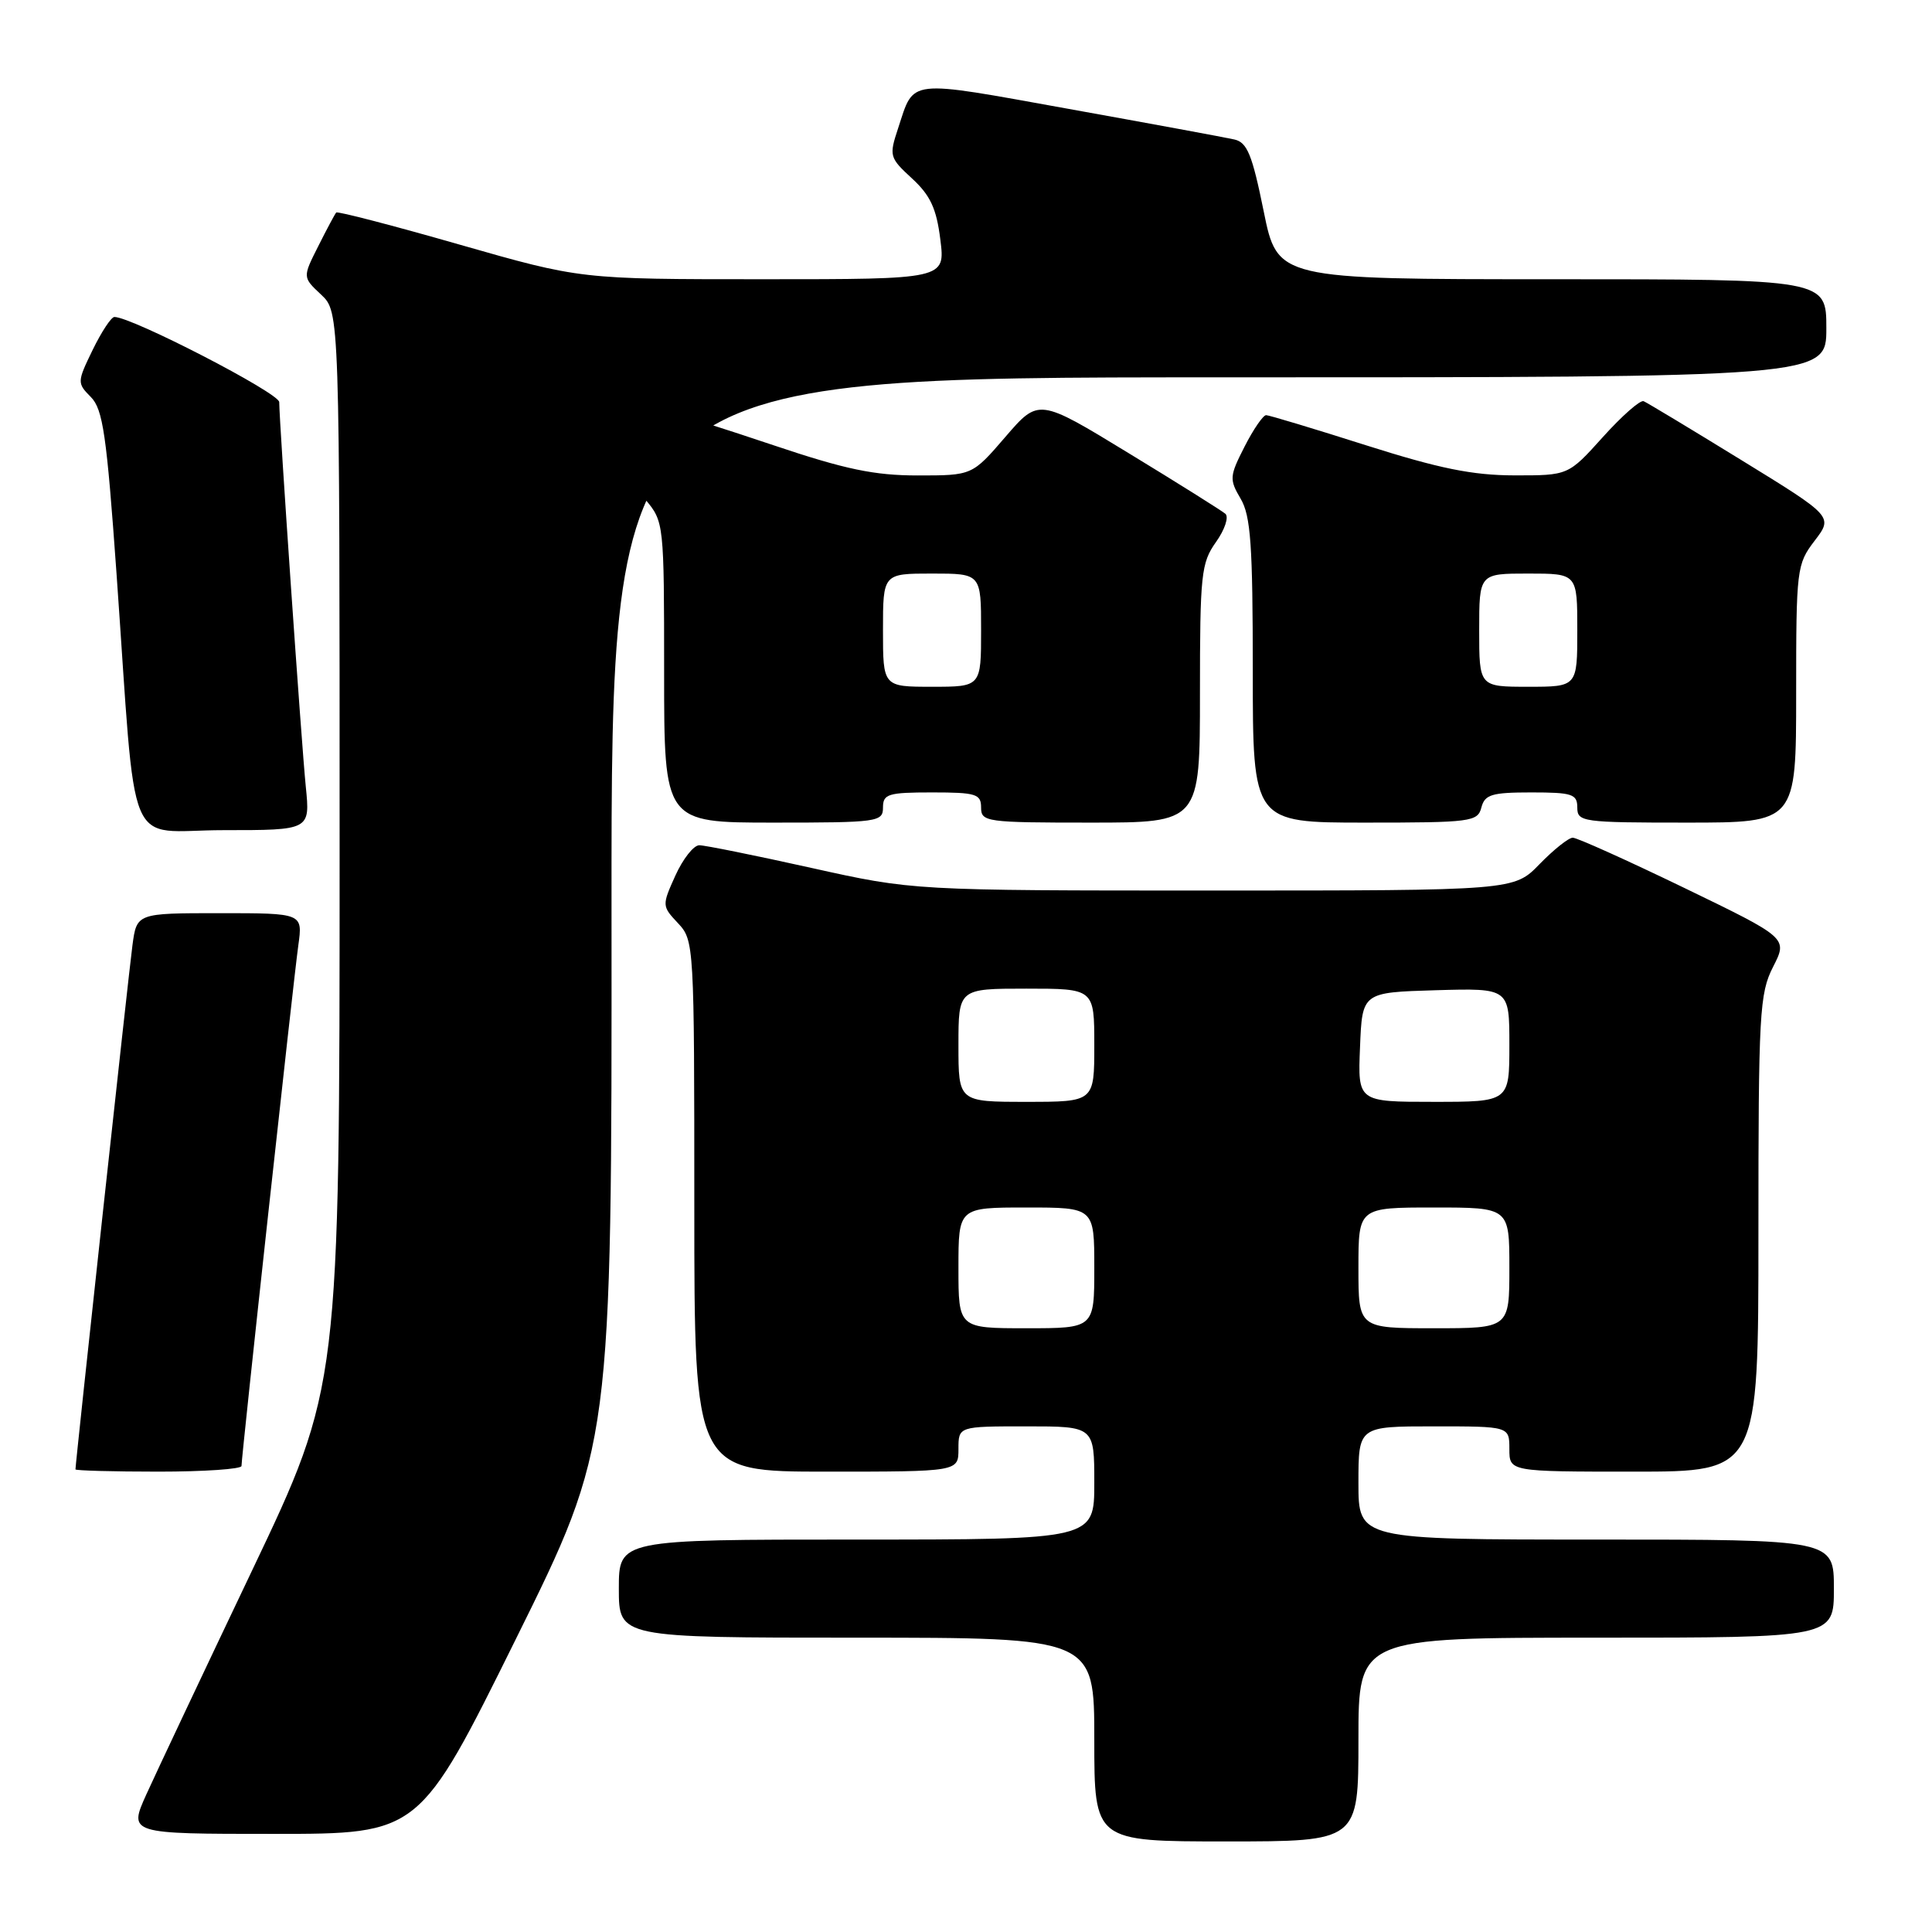 <?xml version="1.0" encoding="UTF-8" standalone="no"?>
<!DOCTYPE svg PUBLIC "-//W3C//DTD SVG 1.1//EN" "http://www.w3.org/Graphics/SVG/1.1/DTD/svg11.dtd" >
<svg xmlns="http://www.w3.org/2000/svg" xmlns:xlink="http://www.w3.org/1999/xlink" version="1.1" viewBox="0 0 256 256">
 <g >
 <path fill="currentColor"
d=" M 180.00 230.50 C 180.00 217.00 180.00 217.00 211.50 217.00 C 243.00 217.00 243.00 217.00 243.00 210.50 C 243.00 204.00 243.00 204.00 211.50 204.00 C 180.00 204.00 180.00 204.00 180.00 196.50 C 180.00 189.00 180.00 189.00 190.00 189.00 C 200.00 189.00 200.00 189.00 200.00 192.00 C 200.00 195.00 200.00 195.00 216.50 195.00 C 233.00 195.00 233.00 195.00 233.00 163.46 C 233.00 134.18 233.14 131.65 234.95 128.10 C 236.89 124.29 236.89 124.29 223.15 117.64 C 215.60 113.99 208.96 111.00 208.40 111.00 C 207.85 111.00 205.87 112.58 204.00 114.50 C 200.61 118.00 200.61 118.00 160.80 118.00 C 120.99 118.00 120.99 118.00 107.50 115.00 C 100.08 113.35 93.40 112.00 92.66 112.00 C 91.91 112.00 90.49 113.81 89.49 116.02 C 87.70 119.98 87.71 120.06 89.84 122.33 C 91.97 124.60 92.00 125.14 92.00 159.81 C 92.00 195.00 92.00 195.00 109.50 195.00 C 127.00 195.00 127.00 195.00 127.00 192.00 C 127.00 189.00 127.00 189.00 136.00 189.00 C 145.00 189.00 145.00 189.00 145.00 196.50 C 145.00 204.00 145.00 204.00 113.50 204.00 C 82.00 204.00 82.00 204.00 82.00 210.50 C 82.00 217.00 82.00 217.00 113.50 217.00 C 145.00 217.00 145.00 217.00 145.00 230.50 C 145.00 244.00 145.00 244.00 162.50 244.00 C 180.00 244.00 180.00 244.00 180.00 230.50 Z  M 68.32 217.25 C 81.07 191.50 81.07 191.50 81.03 120.75 C 81.00 50.00 81.00 50.00 161.50 50.00 C 242.00 50.00 242.00 50.00 242.00 43.50 C 242.00 37.00 242.00 37.00 205.64 37.00 C 169.27 37.00 169.27 37.00 167.44 27.97 C 165.92 20.48 165.26 18.86 163.55 18.48 C 162.42 18.22 152.55 16.40 141.61 14.43 C 119.96 10.53 121.18 10.39 119.00 17.01 C 117.79 20.66 117.86 20.90 120.85 23.65 C 123.28 25.89 124.09 27.63 124.60 31.75 C 125.26 37.00 125.26 37.00 101.09 37.00 C 76.93 37.00 76.93 37.00 60.89 32.41 C 52.07 29.88 44.72 27.97 44.55 28.16 C 44.38 28.35 43.31 30.35 42.17 32.62 C 40.09 36.74 40.09 36.74 42.55 39.04 C 45.00 41.35 45.00 41.35 45.00 112.55 C 45.00 183.75 45.00 183.75 33.39 208.12 C 27.00 221.53 20.71 234.86 19.40 237.75 C 17.03 243.00 17.03 243.00 36.30 243.00 C 55.57 243.00 55.57 243.00 68.32 217.25 Z  M 32.00 194.25 C 32.00 192.96 38.90 129.73 39.53 125.25 C 40.12 121.00 40.12 121.00 29.12 121.00 C 18.12 121.00 18.12 121.00 17.55 125.25 C 17.06 128.87 10.00 193.83 10.00 194.70 C 10.00 194.86 14.95 195.00 21.00 195.00 C 27.05 195.00 32.00 194.66 32.00 194.25 Z  M 40.52 104.25 C 39.94 98.49 37.00 55.92 37.00 53.28 C 37.00 52.08 17.48 42.00 15.16 42.00 C 14.74 42.00 13.45 43.96 12.28 46.36 C 10.21 50.62 10.21 50.76 12.04 52.61 C 13.64 54.23 14.13 57.61 15.44 76.00 C 18.15 114.17 16.41 110.00 29.63 110.00 C 41.10 110.00 41.10 110.00 40.52 104.25 Z  M 117.00 107.00 C 117.00 105.21 117.67 105.00 123.50 105.00 C 129.33 105.00 130.00 105.21 130.00 107.00 C 130.00 108.91 130.67 109.00 144.50 109.00 C 159.00 109.00 159.00 109.00 159.00 91.90 C 159.00 76.08 159.16 74.59 161.12 71.83 C 162.29 70.19 162.85 68.50 162.37 68.08 C 161.89 67.67 156.13 64.05 149.56 60.05 C 137.63 52.77 137.63 52.77 133.22 57.89 C 128.82 63.00 128.82 63.00 121.61 63.00 C 115.86 63.00 112.01 62.20 102.50 59.00 C 95.95 56.80 90.27 55.00 89.88 55.00 C 89.49 55.00 87.80 56.87 86.12 59.15 C 83.07 63.30 83.07 63.30 85.54 66.22 C 87.97 69.12 88.00 69.36 88.00 89.08 C 88.00 109.00 88.00 109.00 102.50 109.00 C 116.33 109.00 117.00 108.91 117.00 107.00 Z  M 196.29 107.00 C 196.74 105.28 197.65 105.00 202.91 105.00 C 208.33 105.00 209.00 105.22 209.00 107.00 C 209.00 108.91 209.67 109.00 223.50 109.00 C 238.00 109.00 238.00 109.00 238.00 91.93 C 238.00 75.36 238.07 74.77 240.45 71.65 C 242.90 68.44 242.90 68.44 230.75 60.97 C 224.07 56.86 218.24 53.35 217.79 53.16 C 217.34 52.97 214.91 55.11 212.39 57.91 C 207.81 63.00 207.81 63.00 200.66 62.99 C 195.10 62.98 190.70 62.08 181.00 59.00 C 174.12 56.81 168.17 55.02 167.77 55.01 C 167.37 55.01 166.08 56.88 164.91 59.18 C 162.91 63.10 162.88 63.52 164.39 66.08 C 165.73 68.35 166.00 72.22 166.00 88.90 C 166.00 109.00 166.00 109.00 180.88 109.00 C 194.93 109.00 195.80 108.89 196.29 107.00 Z  M 127.00 168.00 C 127.00 160.00 127.00 160.00 136.00 160.00 C 145.00 160.00 145.00 160.00 145.00 168.00 C 145.00 176.00 145.00 176.00 136.00 176.00 C 127.00 176.00 127.00 176.00 127.00 168.00 Z  M 180.00 168.00 C 180.00 160.00 180.00 160.00 190.00 160.00 C 200.00 160.00 200.00 160.00 200.00 168.00 C 200.00 176.00 200.00 176.00 190.00 176.00 C 180.00 176.00 180.00 176.00 180.00 168.00 Z  M 127.00 138.50 C 127.00 131.00 127.00 131.00 136.00 131.00 C 145.00 131.00 145.00 131.00 145.00 138.50 C 145.00 146.00 145.00 146.00 136.00 146.00 C 127.00 146.00 127.00 146.00 127.00 138.50 Z  M 180.21 138.75 C 180.50 131.50 180.50 131.50 190.25 131.21 C 200.00 130.93 200.00 130.93 200.00 138.46 C 200.00 146.00 200.00 146.00 189.96 146.00 C 179.91 146.00 179.91 146.00 180.21 138.75 Z  M 117.00 83.50 C 117.00 76.00 117.00 76.00 123.50 76.00 C 130.00 76.00 130.00 76.00 130.00 83.50 C 130.00 91.00 130.00 91.00 123.50 91.00 C 117.00 91.00 117.00 91.00 117.00 83.50 Z  M 196.00 83.50 C 196.00 76.00 196.00 76.00 202.50 76.00 C 209.00 76.00 209.00 76.00 209.00 83.50 C 209.00 91.00 209.00 91.00 202.50 91.00 C 196.00 91.00 196.00 91.00 196.00 83.50 Z "/>
</g>
</svg>